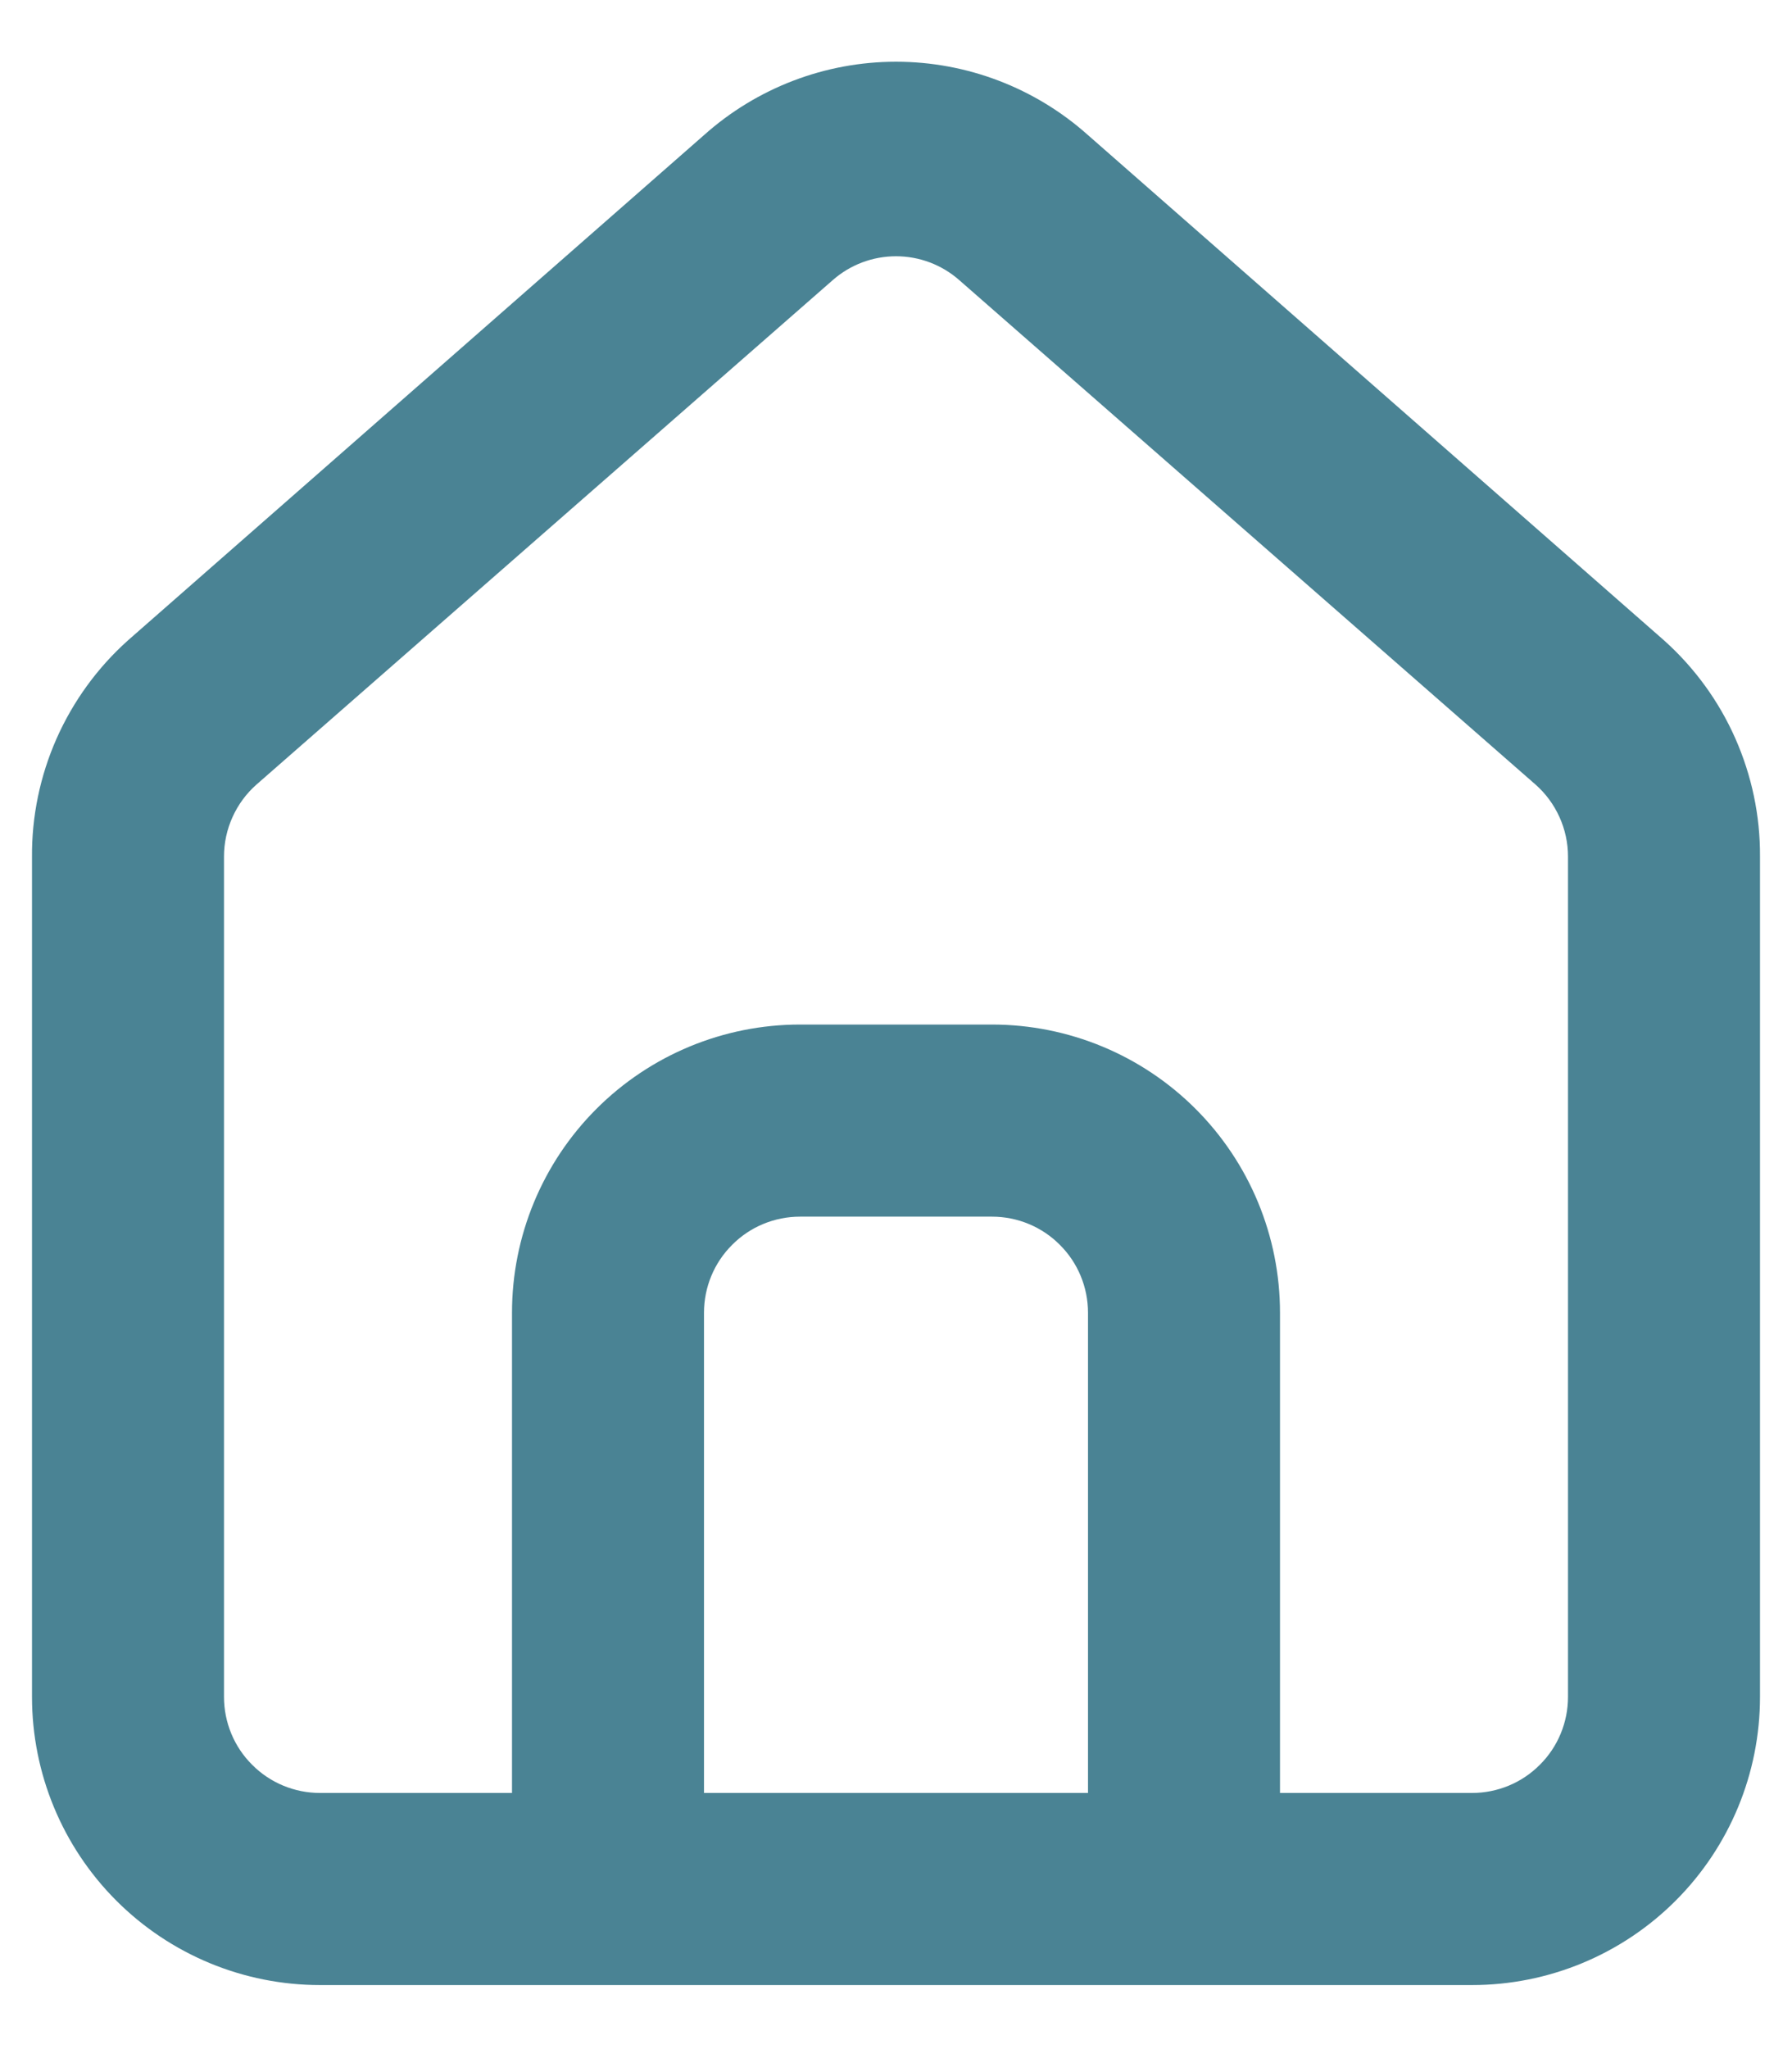 <svg width="14" height="16" viewBox="0 0 14 16" fill="none" xmlns="http://www.w3.org/2000/svg">
<path d="M13 5L8.5 1.055C8.087 0.686 7.553 0.482 7 0.482C6.447 0.482 5.913 0.686 5.5 1.055L1 5C0.762 5.213 0.572 5.474 0.442 5.767C0.313 6.059 0.247 6.375 0.25 6.695V13.25C0.25 13.847 0.487 14.419 0.909 14.841C1.331 15.263 1.903 15.5 2.5 15.5H11.5C12.097 15.5 12.669 15.263 13.091 14.841C13.513 14.419 13.75 13.847 13.75 13.25V6.688C13.752 6.369 13.685 6.054 13.556 5.763C13.427 5.472 13.237 5.212 13 5ZM8.5 14H5.5V10.25C5.5 10.051 5.579 9.86 5.72 9.72C5.86 9.579 6.051 9.5 6.25 9.5H7.75C7.949 9.5 8.14 9.579 8.28 9.72C8.421 9.86 8.5 10.051 8.5 10.25V14ZM12.25 13.25C12.25 13.449 12.171 13.64 12.03 13.78C11.89 13.921 11.699 14 11.5 14H10V10.25C10 9.653 9.763 9.081 9.341 8.659C8.919 8.237 8.347 8 7.75 8H6.25C5.653 8 5.081 8.237 4.659 8.659C4.237 9.081 4 9.653 4 10.25V14H2.5C2.301 14 2.11 13.921 1.97 13.78C1.829 13.64 1.75 13.449 1.75 13.25V6.688C1.75 6.581 1.773 6.476 1.817 6.379C1.861 6.282 1.925 6.195 2.005 6.125L6.505 2.188C6.642 2.067 6.818 2.001 7 2.001C7.182 2.001 7.358 2.067 7.495 2.188L11.995 6.125C12.075 6.195 12.139 6.282 12.183 6.379C12.227 6.476 12.25 6.581 12.25 6.688V13.25Z" fill="#4A8394"/>
</svg>
